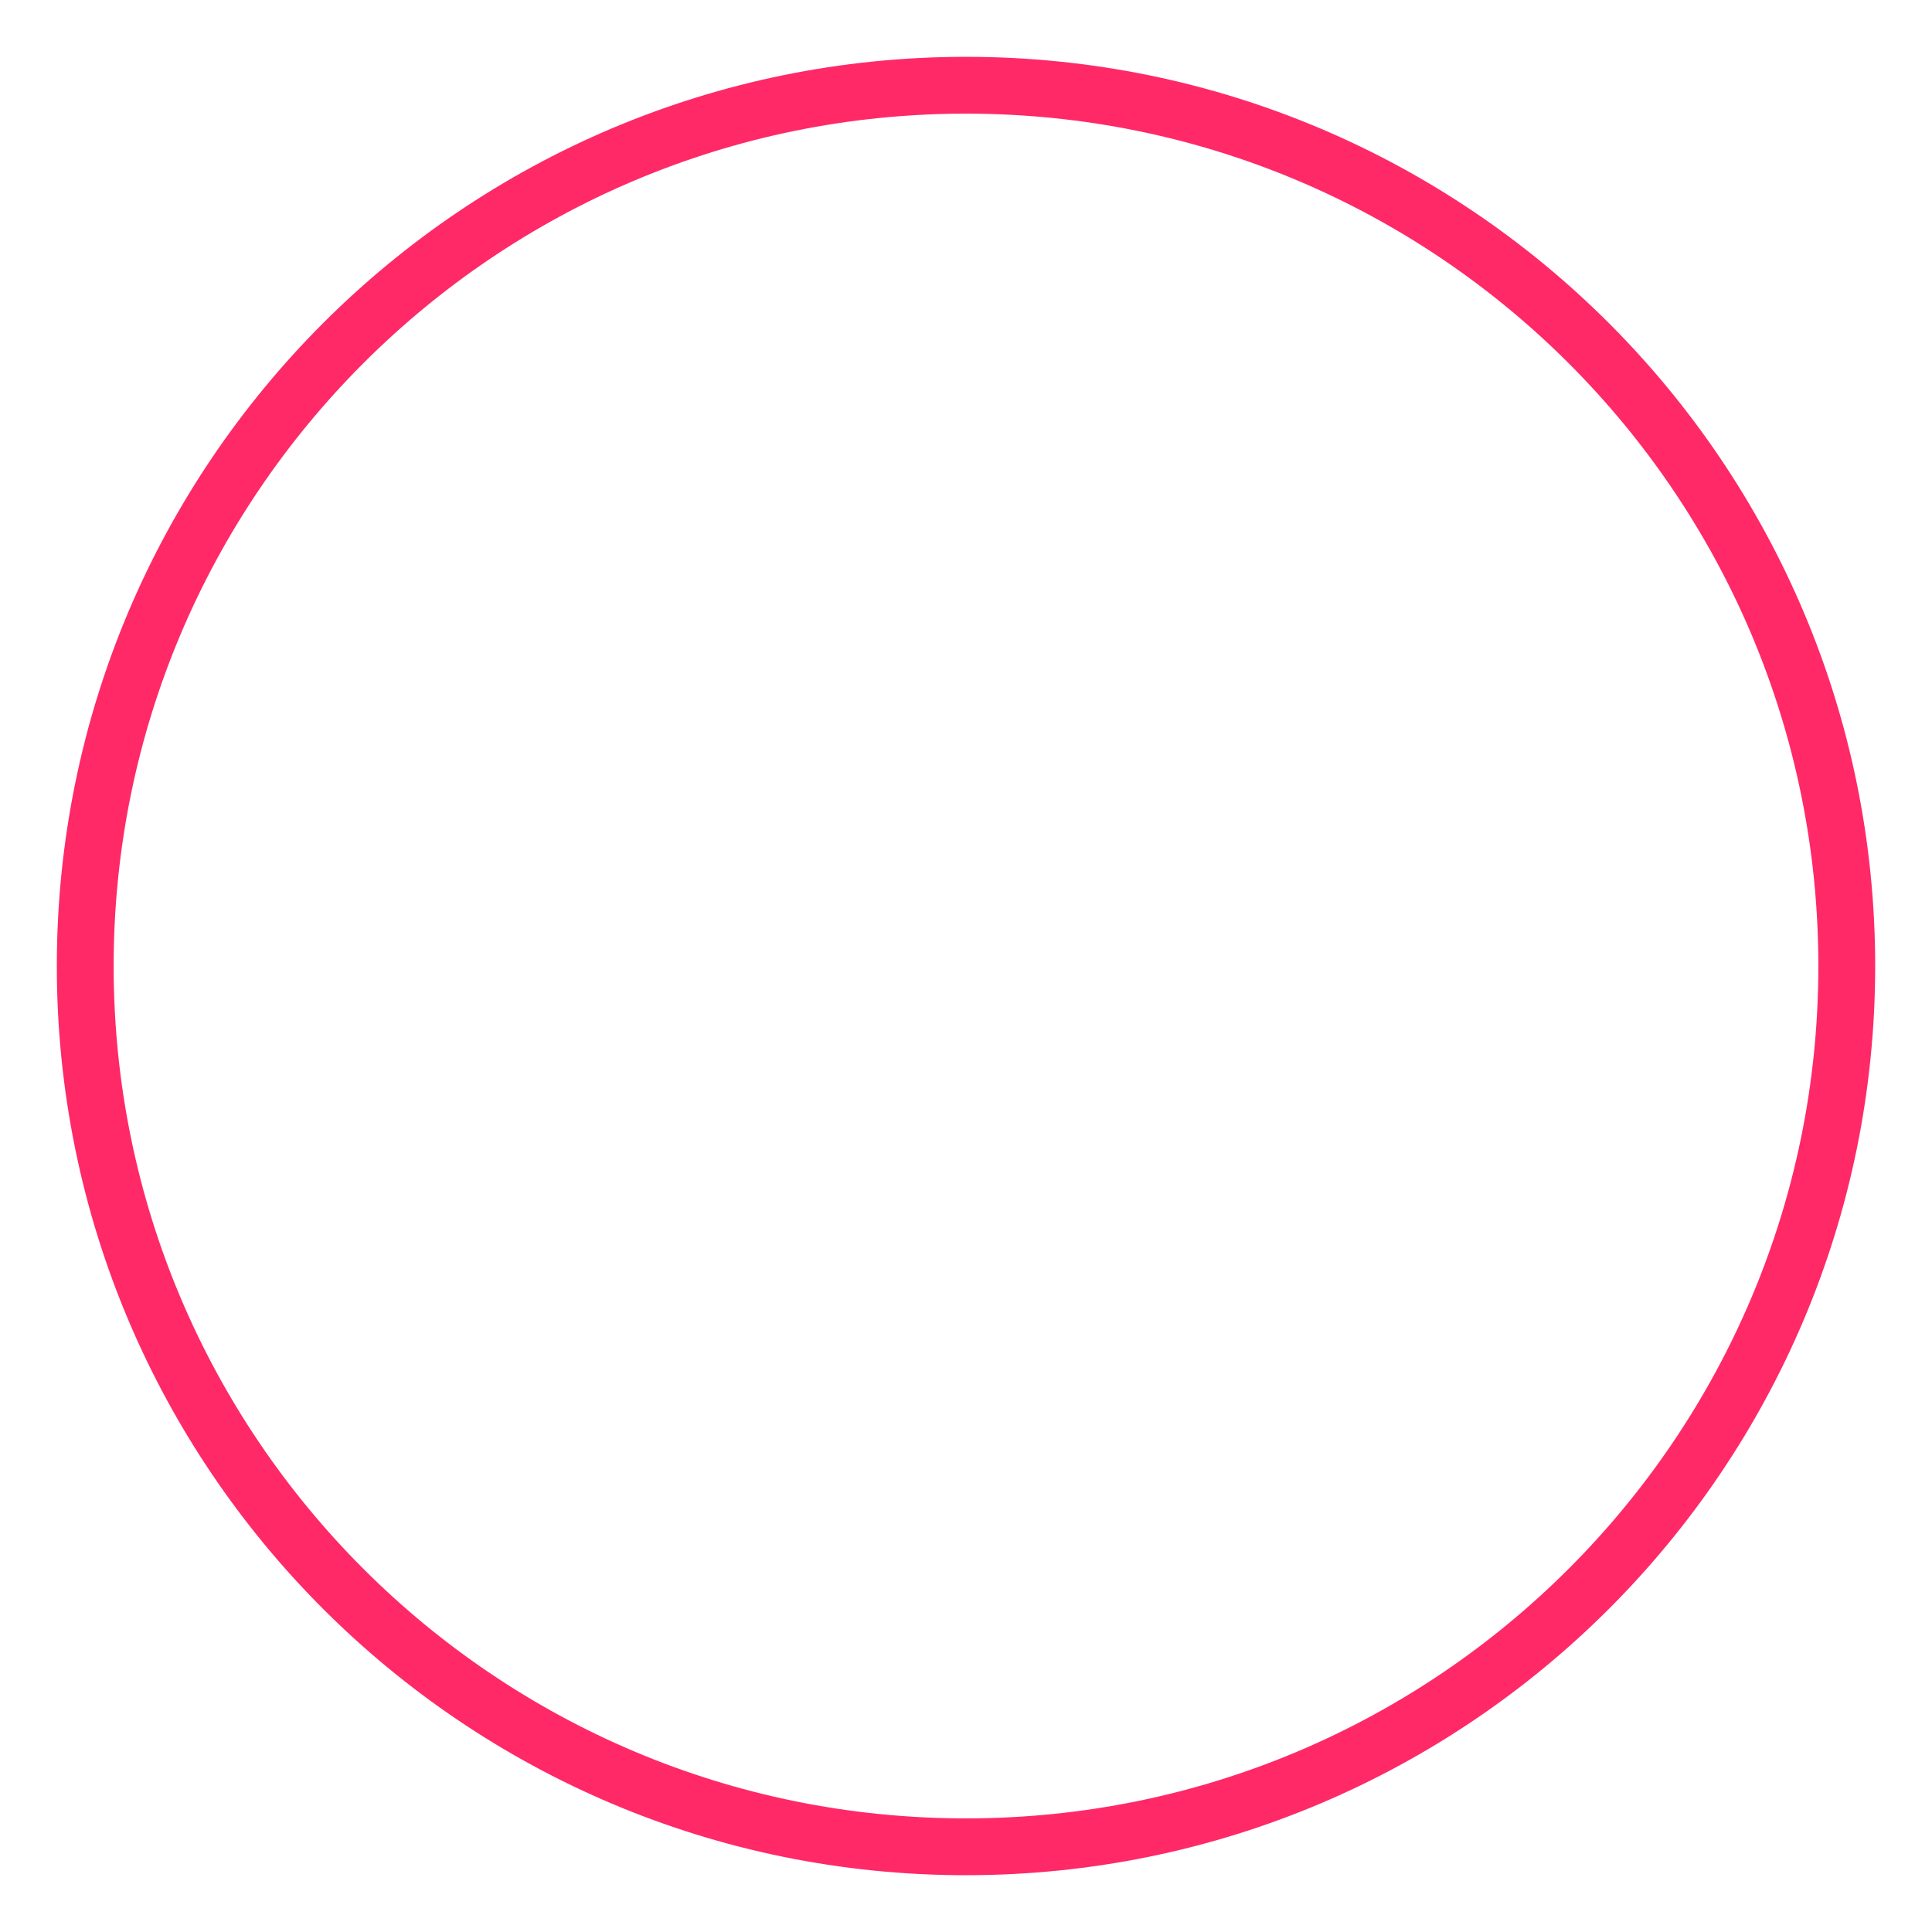 <?xml version="1.0" encoding="UTF-8" standalone="no"?>
<svg width="68px" height="68px" viewBox="0 0 68 68" version="1.1" xmlns="http://www.w3.org/2000/svg" xmlns:xlink="http://www.w3.org/1999/xlink">
    <!-- Generator: Sketch 40 (33762) - http://www.bohemiancoding.com/sketch -->
    <title>颜色选中框</title>
    <desc>Created with Sketch.</desc>
    <defs></defs>
    <g id="Page-1" stroke="none" stroke-width="1" fill="none" fill-rule="evenodd">
        <g id="颜色选中框" stroke="#FF2968" stroke-width="2">
            <path d="M65,34.001 C65,51.122 51.121,65.001 33.999,65.001 C16.879,65.001 3,51.122 3,34.001 C3,16.879 16.879,3 33.999,3 C51.121,3 65,16.879 65,34.001 L65,34.001 Z" id="Page-1"></path>
        </g>
    </g>
</svg>